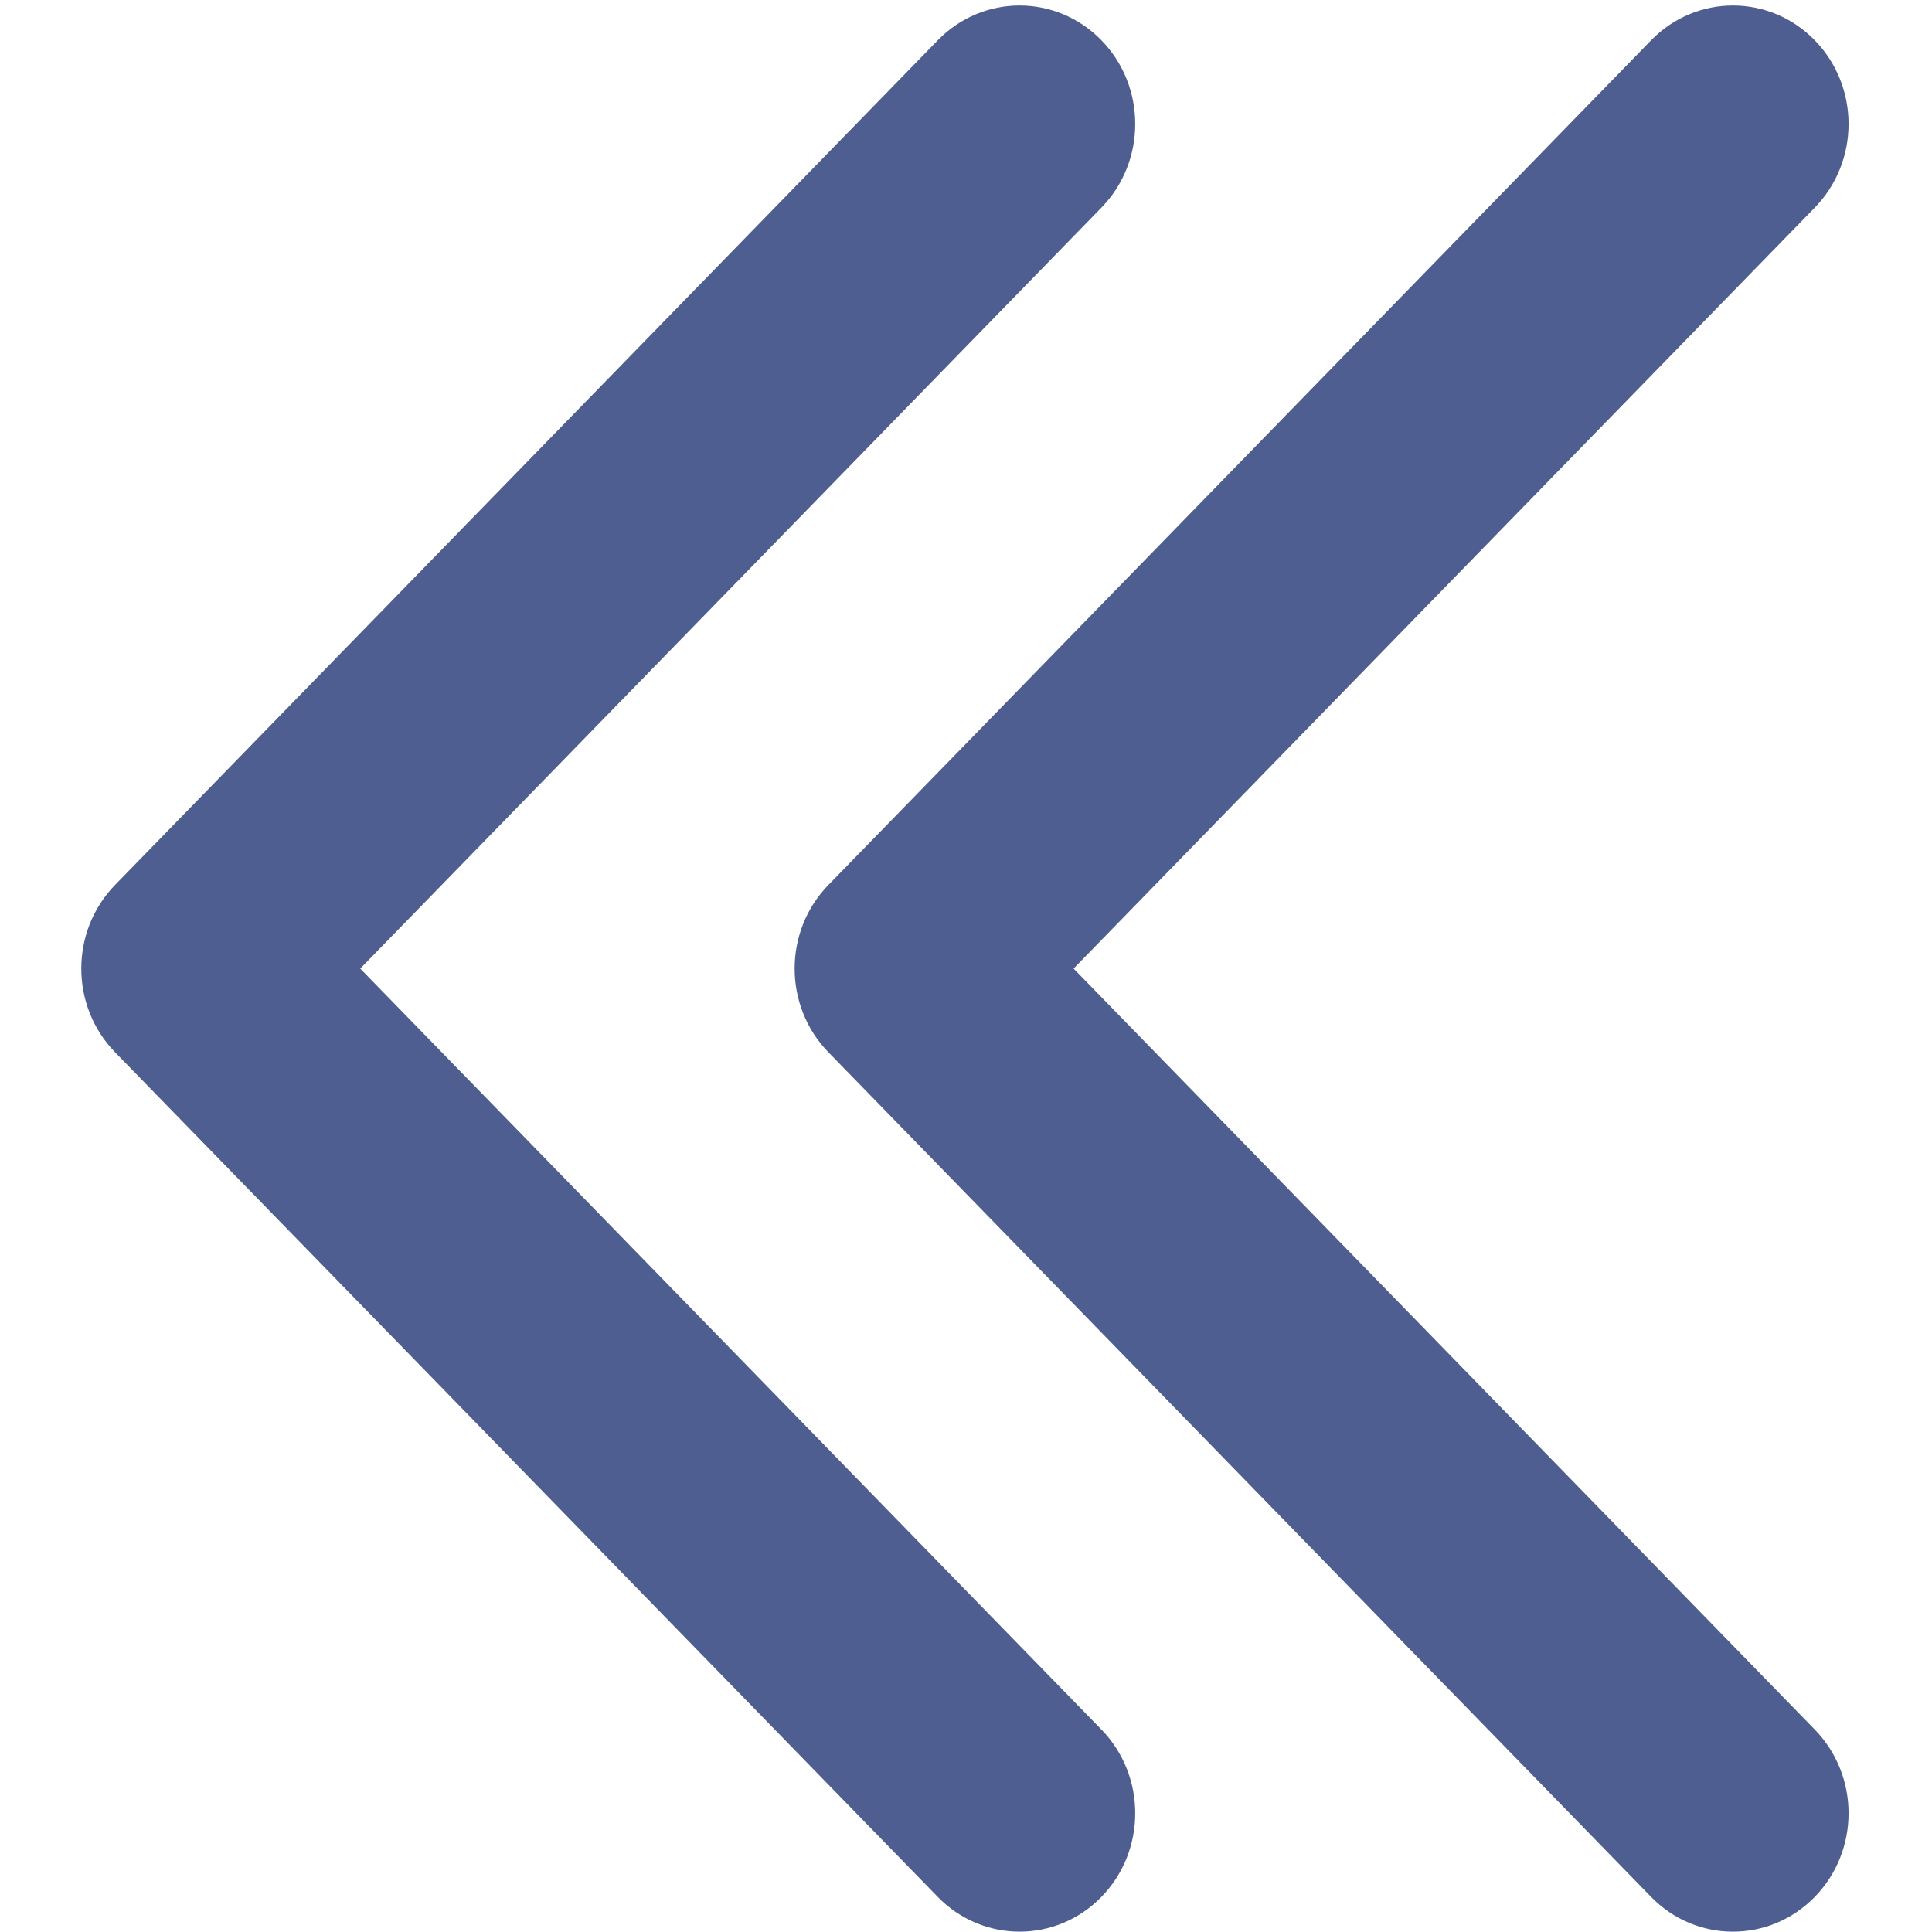 <?xml version="1.0" standalone="no"?><!DOCTYPE svg PUBLIC "-//W3C//DTD SVG 1.1//EN" "http://www.w3.org/Graphics/SVG/1.1/DTD/svg11.dtd"><svg t="1498312874167" class="icon" style="" viewBox="0 0 1024 1024" version="1.1" xmlns="http://www.w3.org/2000/svg" p-id="4198" xmlns:xlink="http://www.w3.org/1999/xlink" width="200" height="200"><defs><style type="text/css"></style></defs><path d="M439.126 468.989c-23.932 24.512-23.932 64.258 0 88.777l436.030 447.677c23.934 24.514 62.739 24.514 86.674 0s23.935-64.261 0-88.777l-392.795-403.29 392.795-403.29c23.935-24.518 23.935-64.263 0-88.779-23.934-24.515-62.739-24.515-86.674 0l-436.029 447.678zM583.737 916.666l-392.795-403.29 392.795-403.29c23.935-24.518 23.935-64.263 0-88.779-23.934-24.515-62.739-24.515-86.674 0l-436.029 447.679c-23.932 24.512-23.932 64.258 0 88.777l436.030 447.677c23.934 24.514 62.739 24.514 86.674 0 23.934-24.515 23.935-64.263 0-88.777z" p-id="4199" fill="#4E5E90"></path></svg>